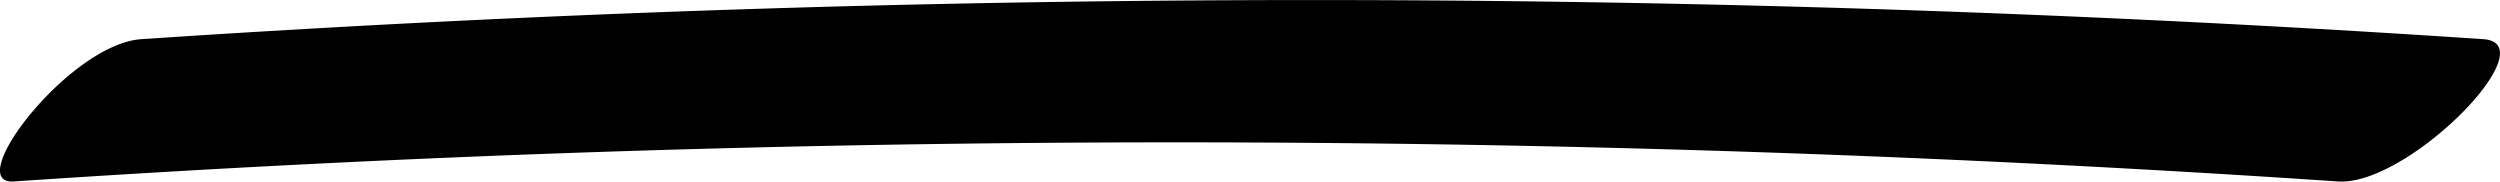 <svg preserveAspectRatio="none" xmlns="http://www.w3.org/2000/svg" width="82.585" height="5.999" viewBox="0 0 82.585 5.999">
  <path id="Path_24557" data-name="Path 24557" d="M864.931,173.6a570.844,570.844,0,0,1-76.768,0c-2.313-.164-6.942,4.552-4.809,4.7a579.587,579.587,0,0,0,77.371,0C863.109,178.134,866.666,173.477,864.931,173.6Z" transform="translate(865.391 179.594) rotate(180)" fill="#000000"/>
</svg>
